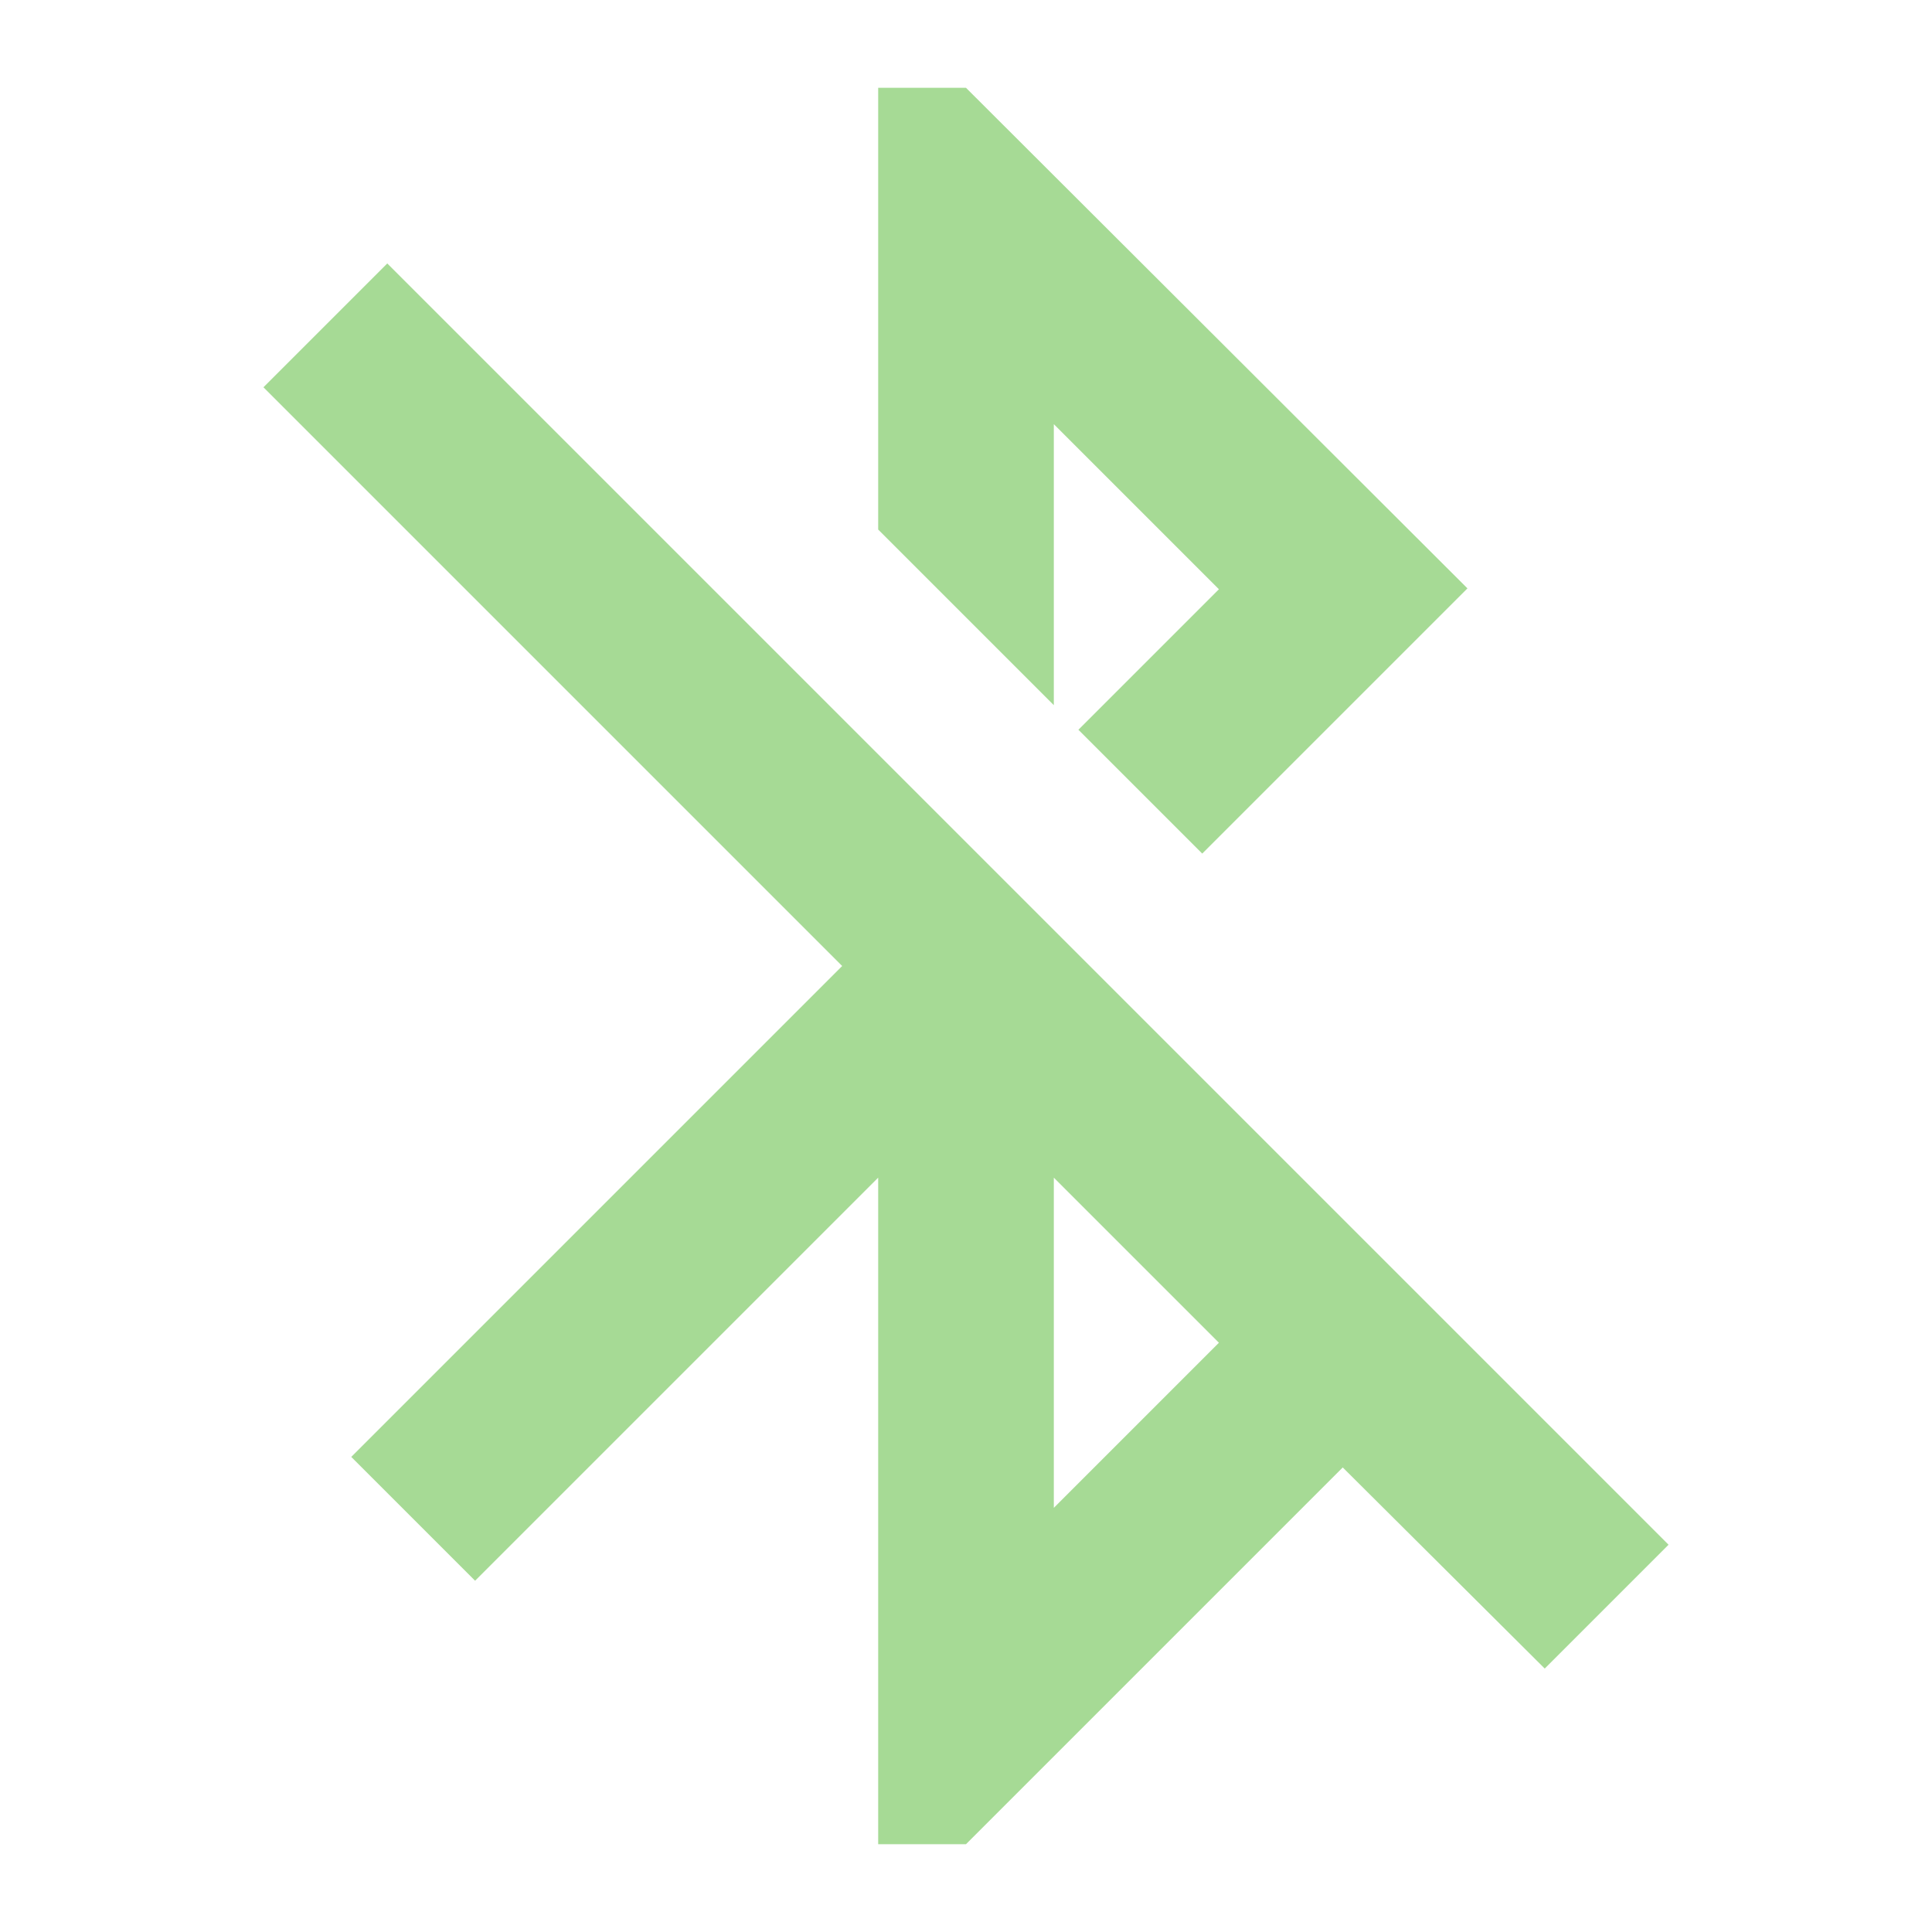 <svg xmlns="http://www.w3.org/2000/svg" xmlns:xlink="http://www.w3.org/1999/xlink" version="1.1" width="1000" height="1000" viewBox="0 0 1000 1000" xml:space="preserve">
<desc>Created with Fabric.js 3.5.0</desc>
<defs>
</defs>
<rect x="0" y="0" width="100%" height="100%" fill="rgba(255,255,255,0)"/>
<g transform="matrix(45.455 0 0 45.455 500 500)" id="884243">
<path style="stroke: none; stroke-width: 1; stroke-dasharray: none; stroke-linecap: butt; stroke-dashoffset: 0; stroke-linejoin: miter; stroke-miterlimit: 4; is-custom-font: none; font-file-url: none; fill: rgb(166,218,149); fill-rule: nonzero; opacity: 1;" vector-effect="non-scaling-stroke" transform=" translate(-12, -12)" d="M 13 5.83 L 14.88 7.71 L 13.28 9.31 L 14.69 10.72 L 17.71 7.7 L 12 2 H 11 V 7.03 L 13 9.03 M 5.41 4 L 4 5.41 L 10.59 12 L 5 17.59 L 6.41 19 L 11 14.41 V 22 H 12 L 16.29 17.71 L 18.59 20 L 20 18.59 M 13 18.17 V 14.41 L 14.88 16.29" stroke-linecap="round"/>
</g>
</svg>